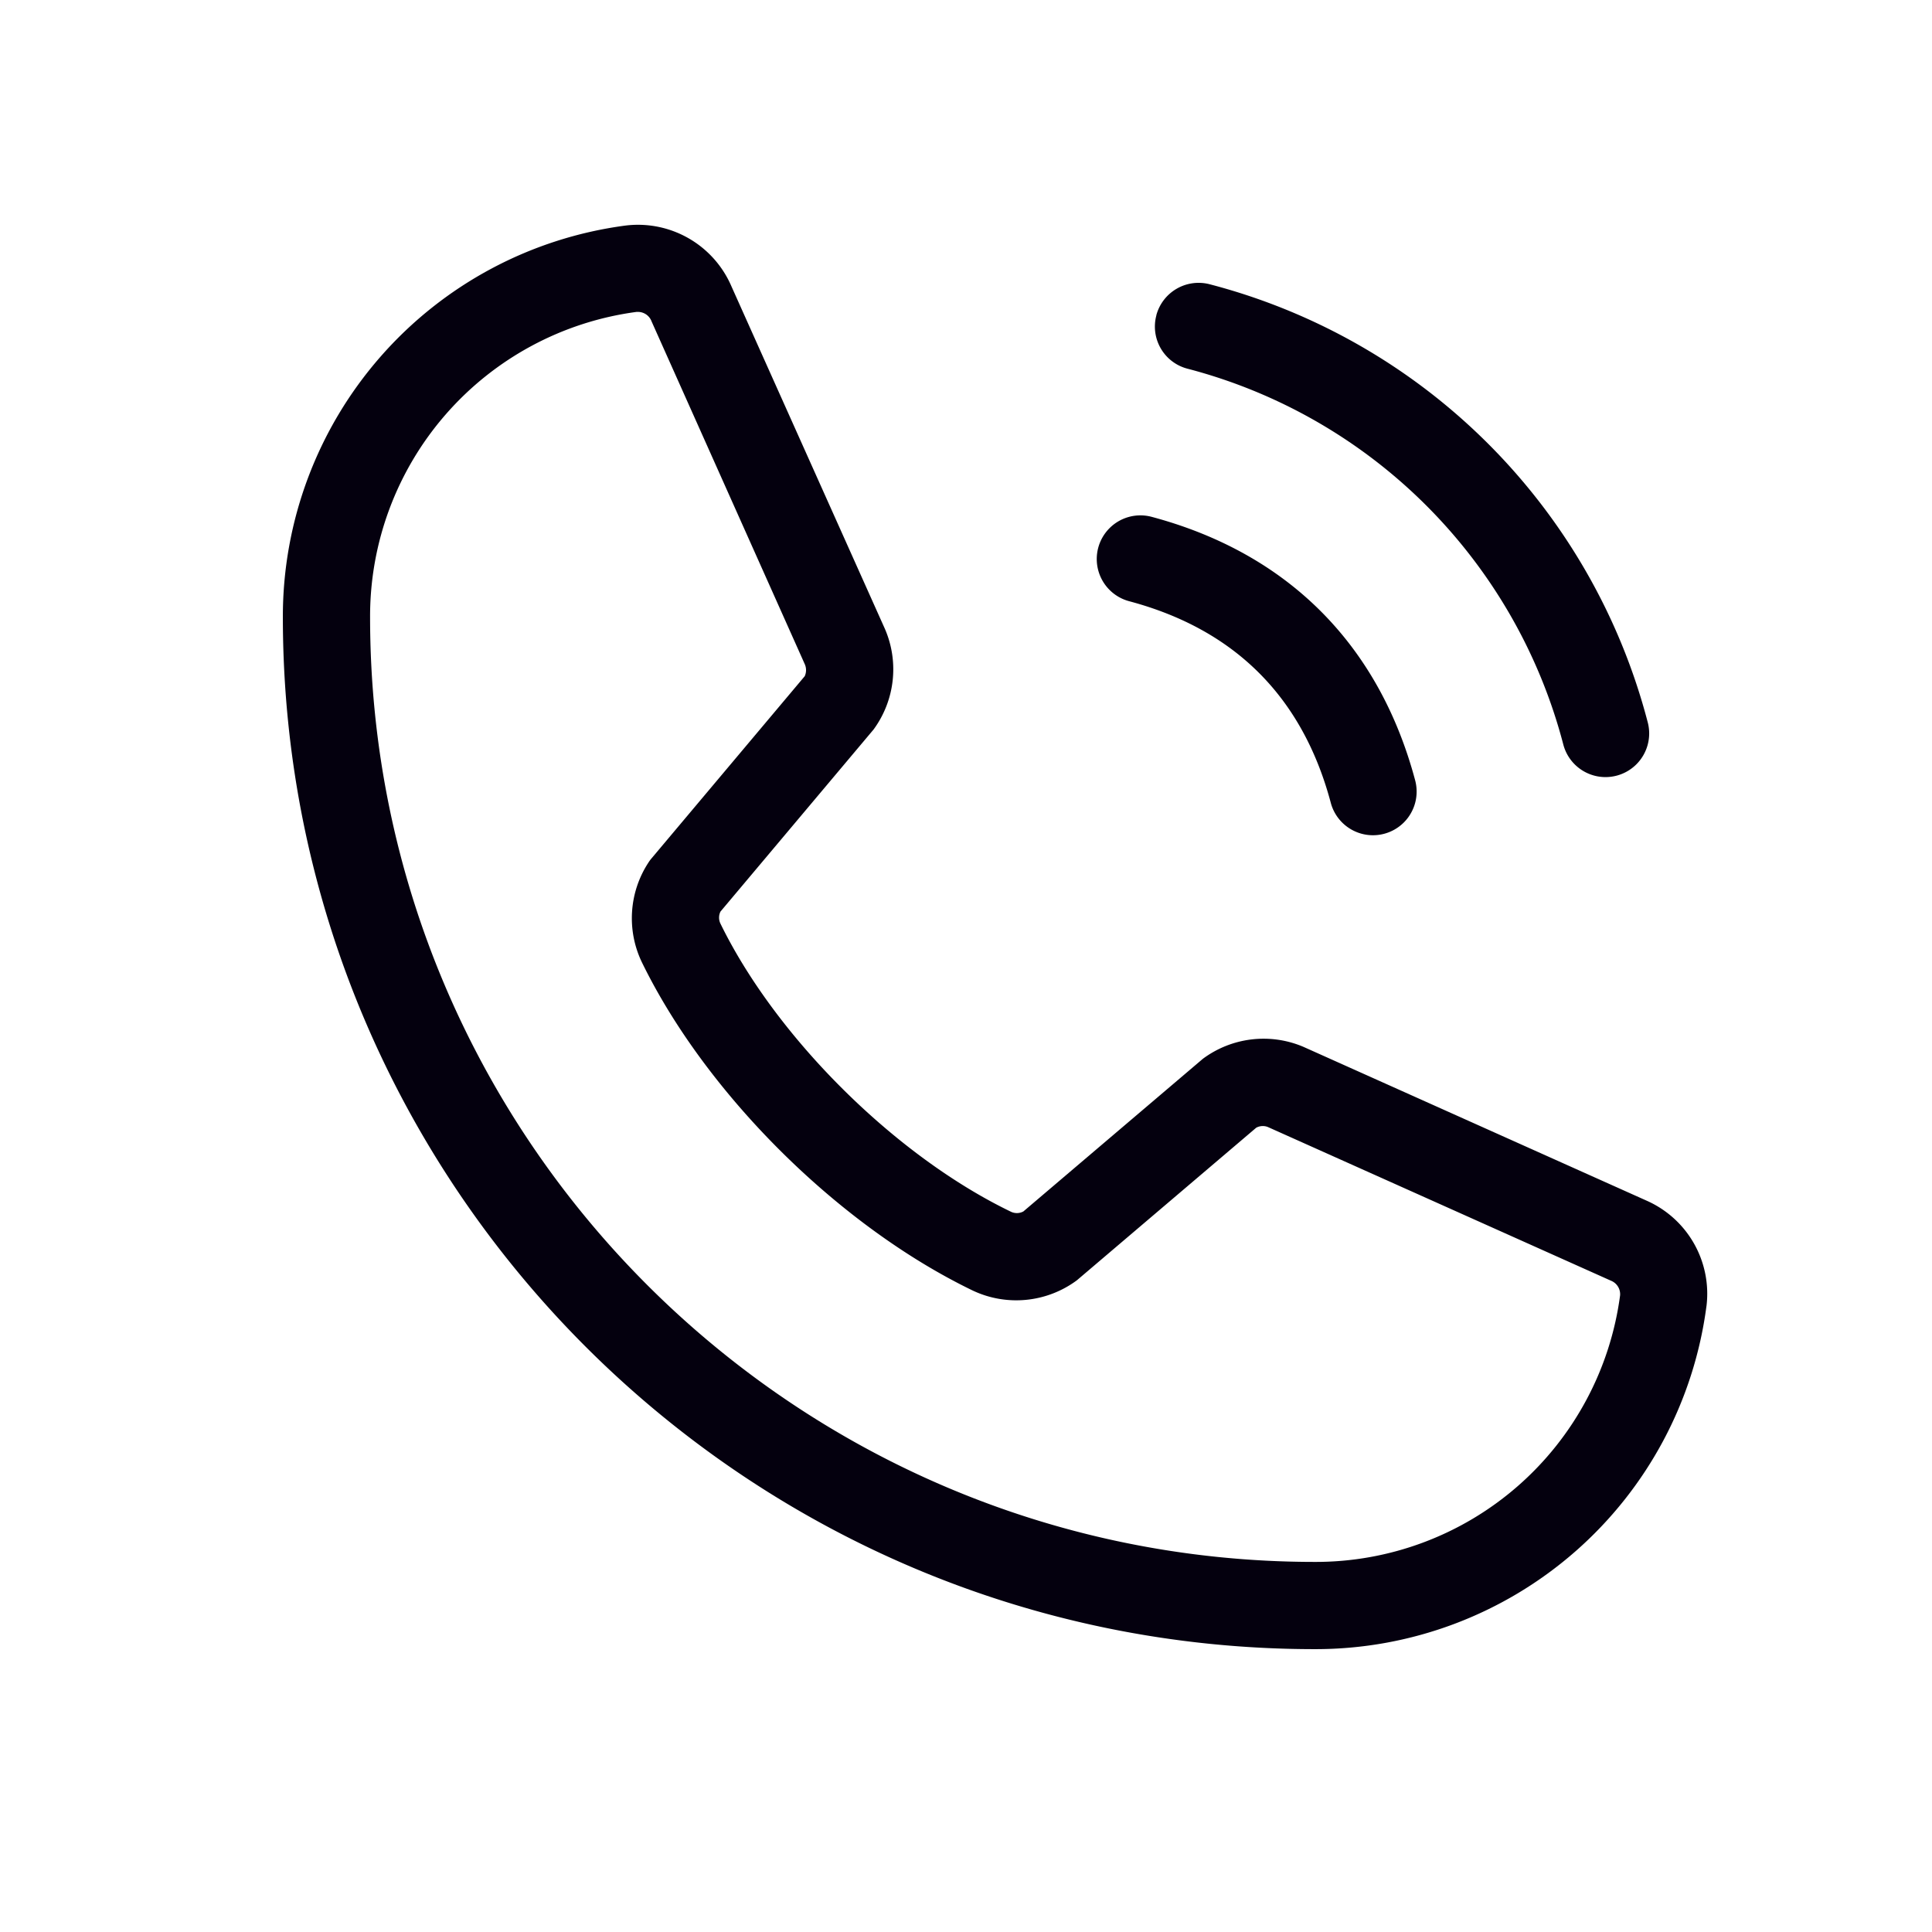 <svg width="27" height="27" fill="none" xmlns="http://www.w3.org/2000/svg"><path d="M16.16 4.405a.612.612 0 0 1 .747-.432 8.556 8.556 0 0 1 6.12 6.12.61.61 0 1 1-1.179.314 7.347 7.347 0 0 0-5.255-5.255.608.608 0 0 1-.432-.747Zm-.38 3.997c1.478.394 2.424 1.34 2.818 2.818a.61.61 0 0 0 1.179-.315c-.508-1.9-1.782-3.174-3.682-3.682a.61.61 0 1 0-.315 1.179Zm8.068 9.851a5.51 5.51 0 0 1-5.473 4.794c-7.952 0-14.422-6.47-14.422-14.422a5.51 5.51 0 0 1 4.79-5.473 1.422 1.422 0 0 1 1.48.852l2.143 4.783a1.423 1.423 0 0 1-.157 1.407l-2.14 2.545a.192.192 0 0 0 0 .17c.778 1.592 2.448 3.25 4.063 4.027a.192.192 0 0 0 .17-.006l2.508-2.133a1.423 1.423 0 0 1 1.406-.167l4.797 2.15a1.422 1.422 0 0 1 .835 1.476v-.003Zm-1.207-.15a.203.203 0 0 0-.123-.203l-4.8-2.15a.193.193 0 0 0-.162.01l-2.506 2.132a1.423 1.423 0 0 1-1.455.144c-1.865-.9-3.724-2.741-4.625-4.589a1.421 1.421 0 0 1 .093-1.394.48.48 0 0 1 .043-.058l2.14-2.545a.204.204 0 0 0 0-.17l-2.14-4.788a.203.203 0 0 0-.186-.133h-.024a4.29 4.29 0 0 0-3.724 4.266c0 7.28 5.923 13.203 13.203 13.203a4.29 4.29 0 0 0 4.266-3.725Z" fill="#04000E"/></svg>
